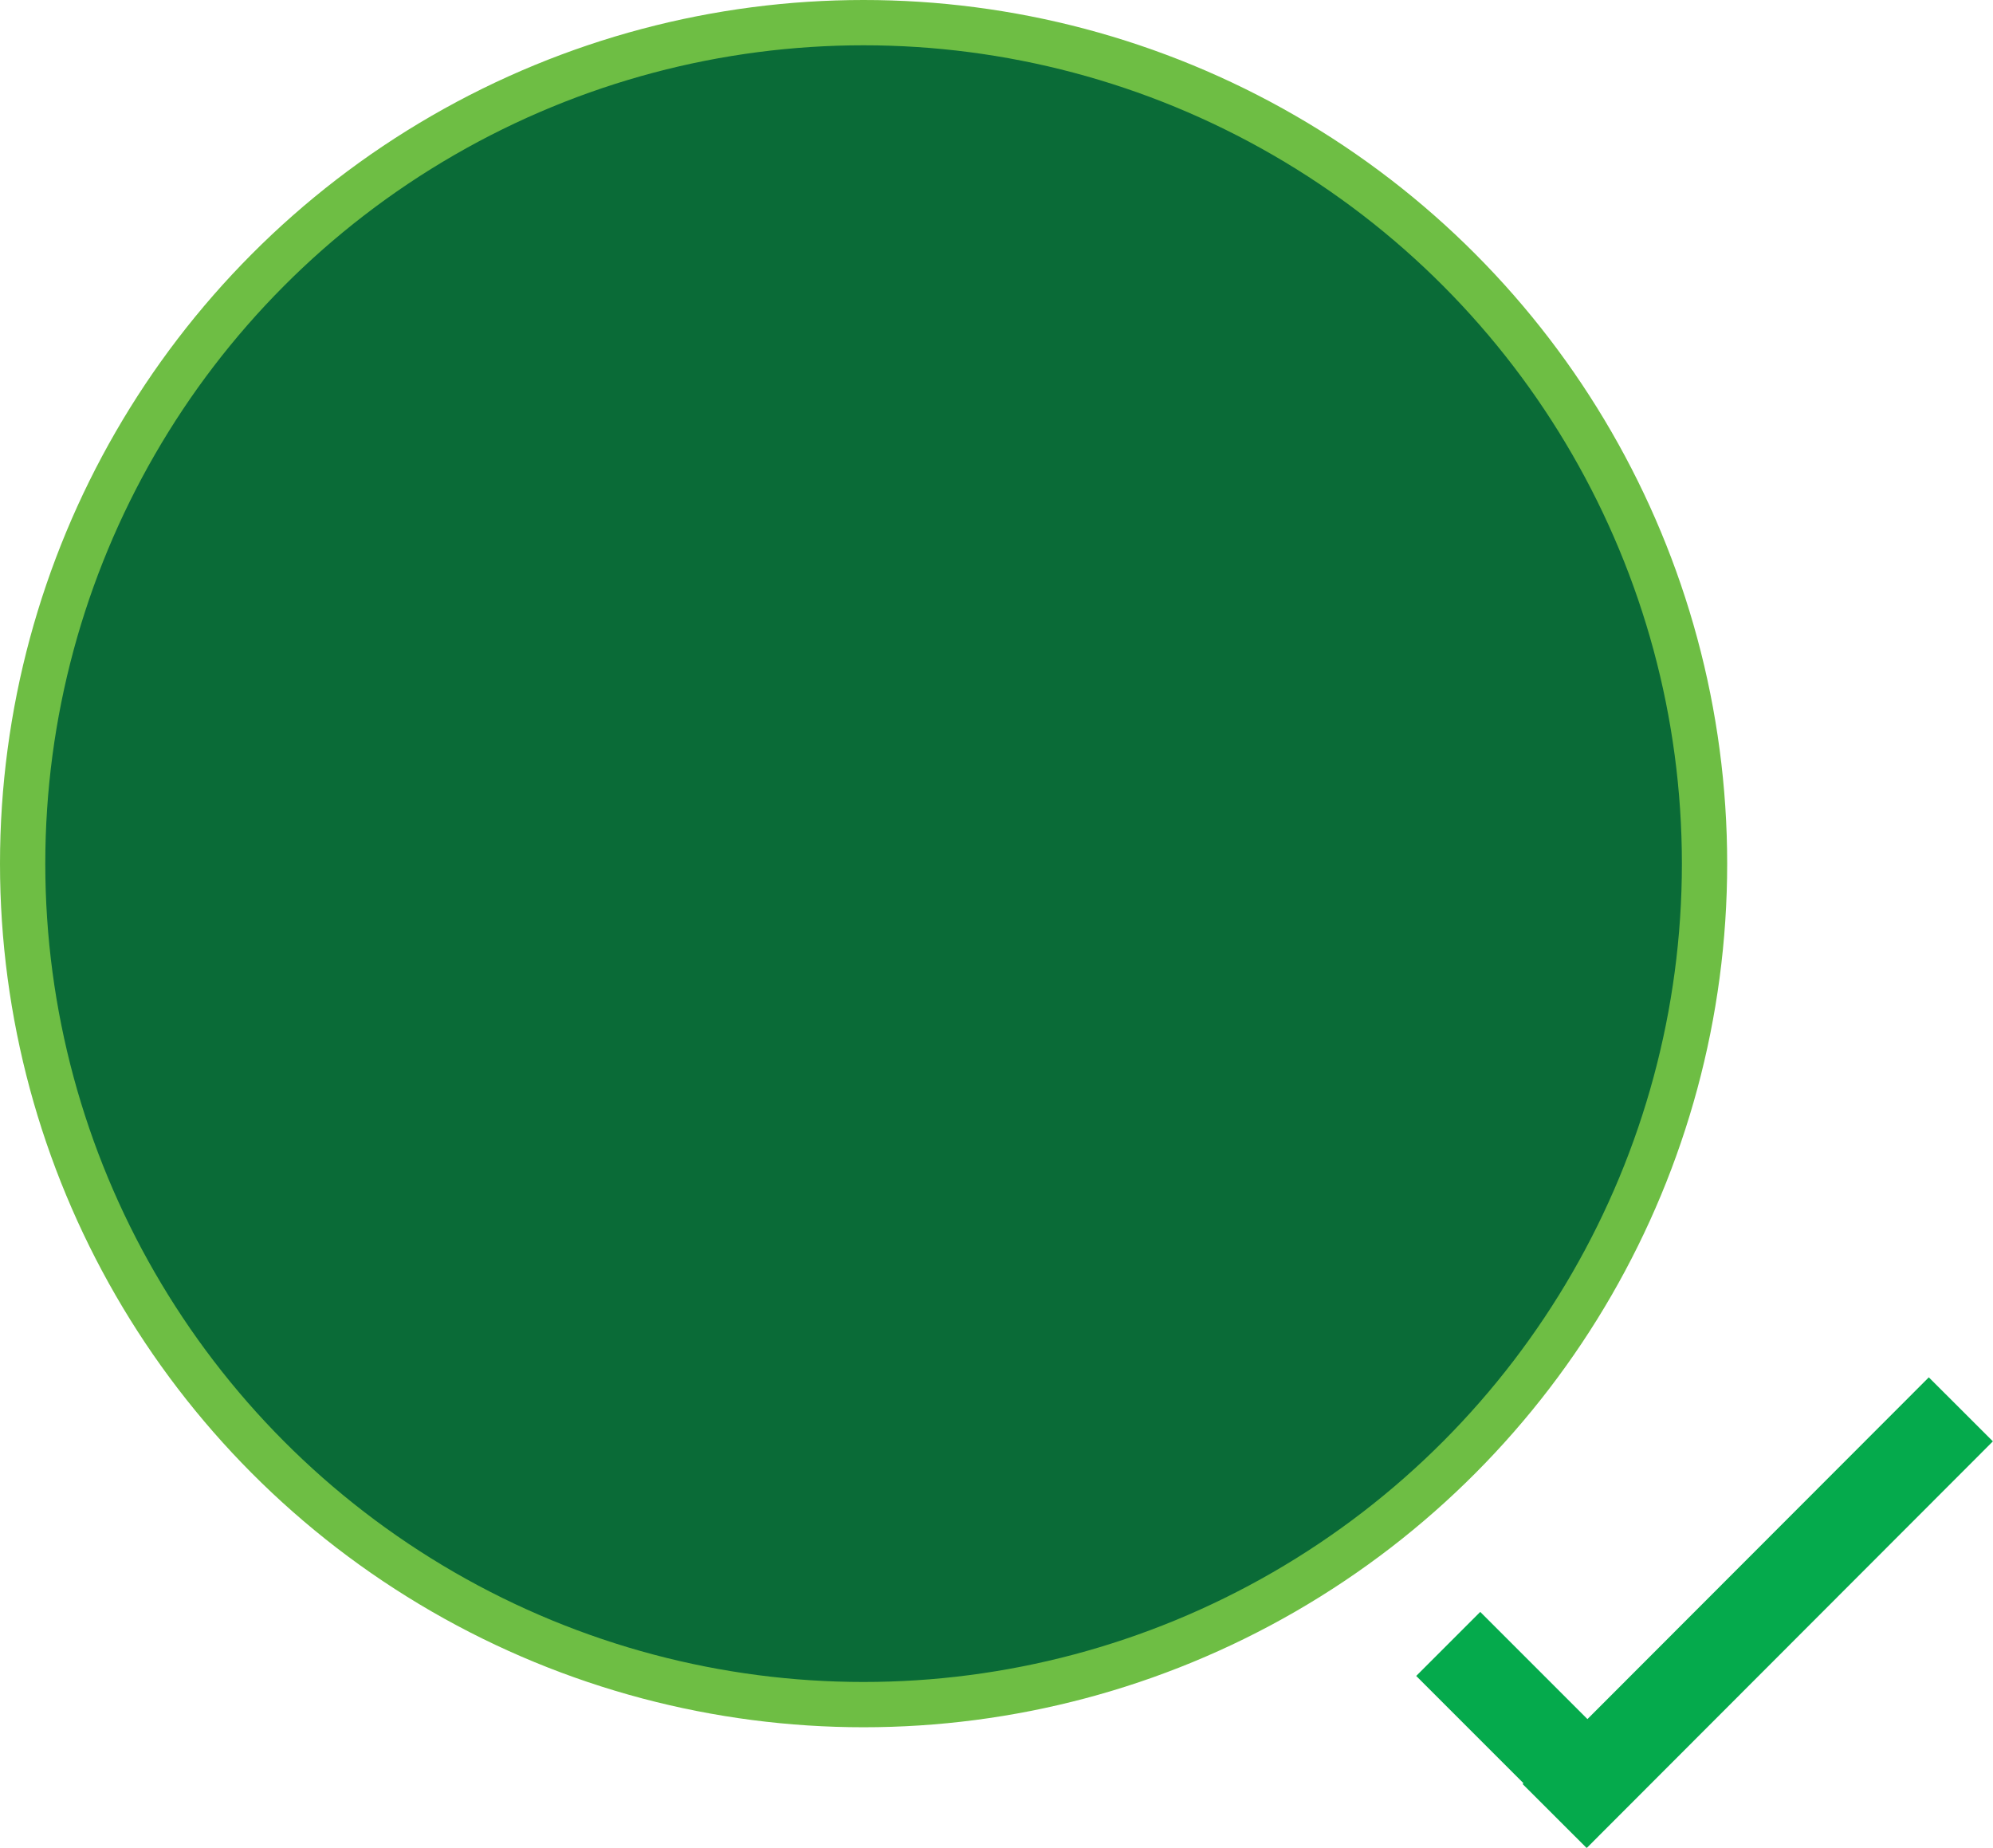 <svg xmlns="http://www.w3.org/2000/svg" viewBox="0 0 44.01 40.8"><defs><style>.cls-1{fill:#0a6b37;stroke:#6ebe44;}.cls-1,.cls-2{stroke-miterlimit:10;}.cls-2{fill:none;stroke:#05aa4c;stroke-width:2px;}</style></defs><title>Asset 15</title><g id="Layer_2" data-name="Layer 2"><g id="Layer_1-2" data-name="Layer 1"><circle class="cls-1" cx="19.07" cy="19.07" r="18.57"/><line class="cls-2" x1="31.98" y1="36.3" x2="35.54" y2="39.86"/><line class="cls-2" x1="34.33" y1="40.1" x2="43.3" y2="31.12"/></g></g></svg>